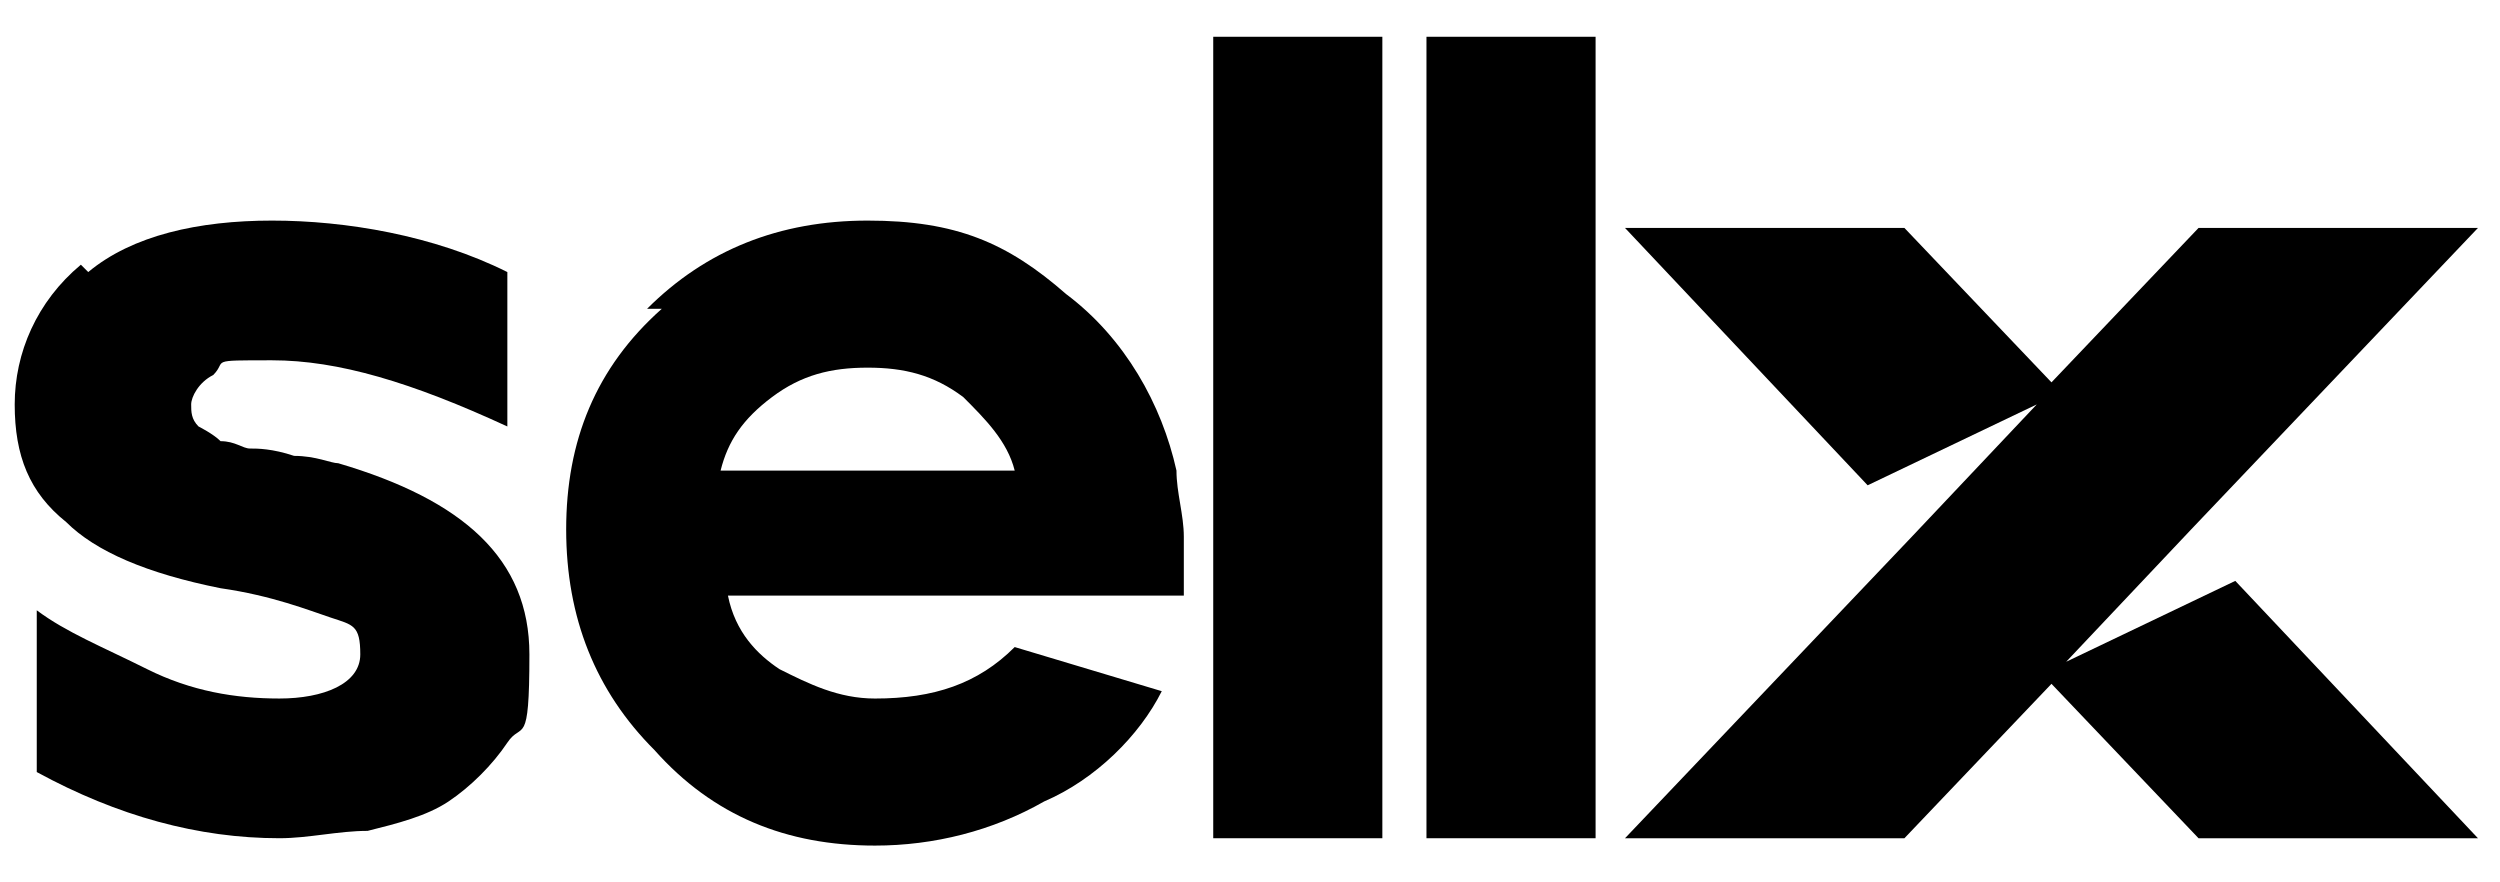<?xml version="1.0" encoding="UTF-8"?>
<svg id="logo" xmlns="http://www.w3.org/2000/svg" width="34" height="12" version="1.1" viewBox="0 0 34 12">
  <!-- Generator: Adobe Illustrator 29.3.0, SVG Export Plug-In . SVG Version: 2.1.0 Build 146)  -->
  <g id="sellx">
    <path d="M30.4,7.9l3.3,3.5h-3.8l-2-2.1-2,2.1h-3.8l3.9-4.1,1.7-1.8-2.3,1.1-3.3-3.5h3.8l2,2.1,2-2.1h3.8l-3.9,4.1-1.7,1.8,2.3-1.1Z"/>
    <path d="M1.2,3.7c.6-.5,1.5-.7,2.5-.7s2.2.2,3.2.7v2.1c-1.3-.6-2.3-.9-3.2-.9s-.6,0-.8.2c-.2.1-.3.3-.3.4s0,.2.1.3c0,0,.2.1.3.2.2,0,.3.1.4.1.1,0,.3,0,.6.1.3,0,.5.1.6.1,1.7.5,2.6,1.3,2.6,2.6s-.1.9-.3,1.2c-.2.3-.5.6-.8.8-.3.2-.7.3-1.1.4-.4,0-.8.1-1.2.1-1.1,0-2.2-.3-3.3-.9v-2.2c.4.3.9.5,1.5.8.6.3,1.2.4,1.8.4s1.1-.2,1.1-.6-.1-.4-.4-.5-.8-.3-1.5-.4c-1-.2-1.7-.5-2.1-.9-.5-.4-.7-.9-.7-1.6s.3-1.4.9-1.9Z"/>
    <path d="M8.8,4.2c.8-.8,1.8-1.2,3-1.2s1.9.3,2.7,1c.8.6,1.3,1.5,1.5,2.4,0,.3.1.6.1.9s0,.5,0,.8h-6.2c.1.5.4.8.7,1,.4.2.8.4,1.3.4.8,0,1.4-.2,1.9-.7l2,.6c-.3.6-.9,1.2-1.6,1.5-.7.4-1.5.6-2.3.6-1.2,0-2.2-.4-3-1.3-.8-.8-1.2-1.8-1.2-3s.4-2.2,1.3-3h0ZM9.8,6.4h4c-.1-.4-.4-.7-.7-1-.4-.3-.8-.4-1.3-.4s-.9.1-1.3.4c-.4.3-.6.6-.7,1h0Z"/>
    <path d="M16.5,11.4V.5h2.3v10.9h-2.3Z"/>
    <path d="M19.4,11.4V.5h2.3v10.9h-2.3Z"/>
  </g>
</svg>